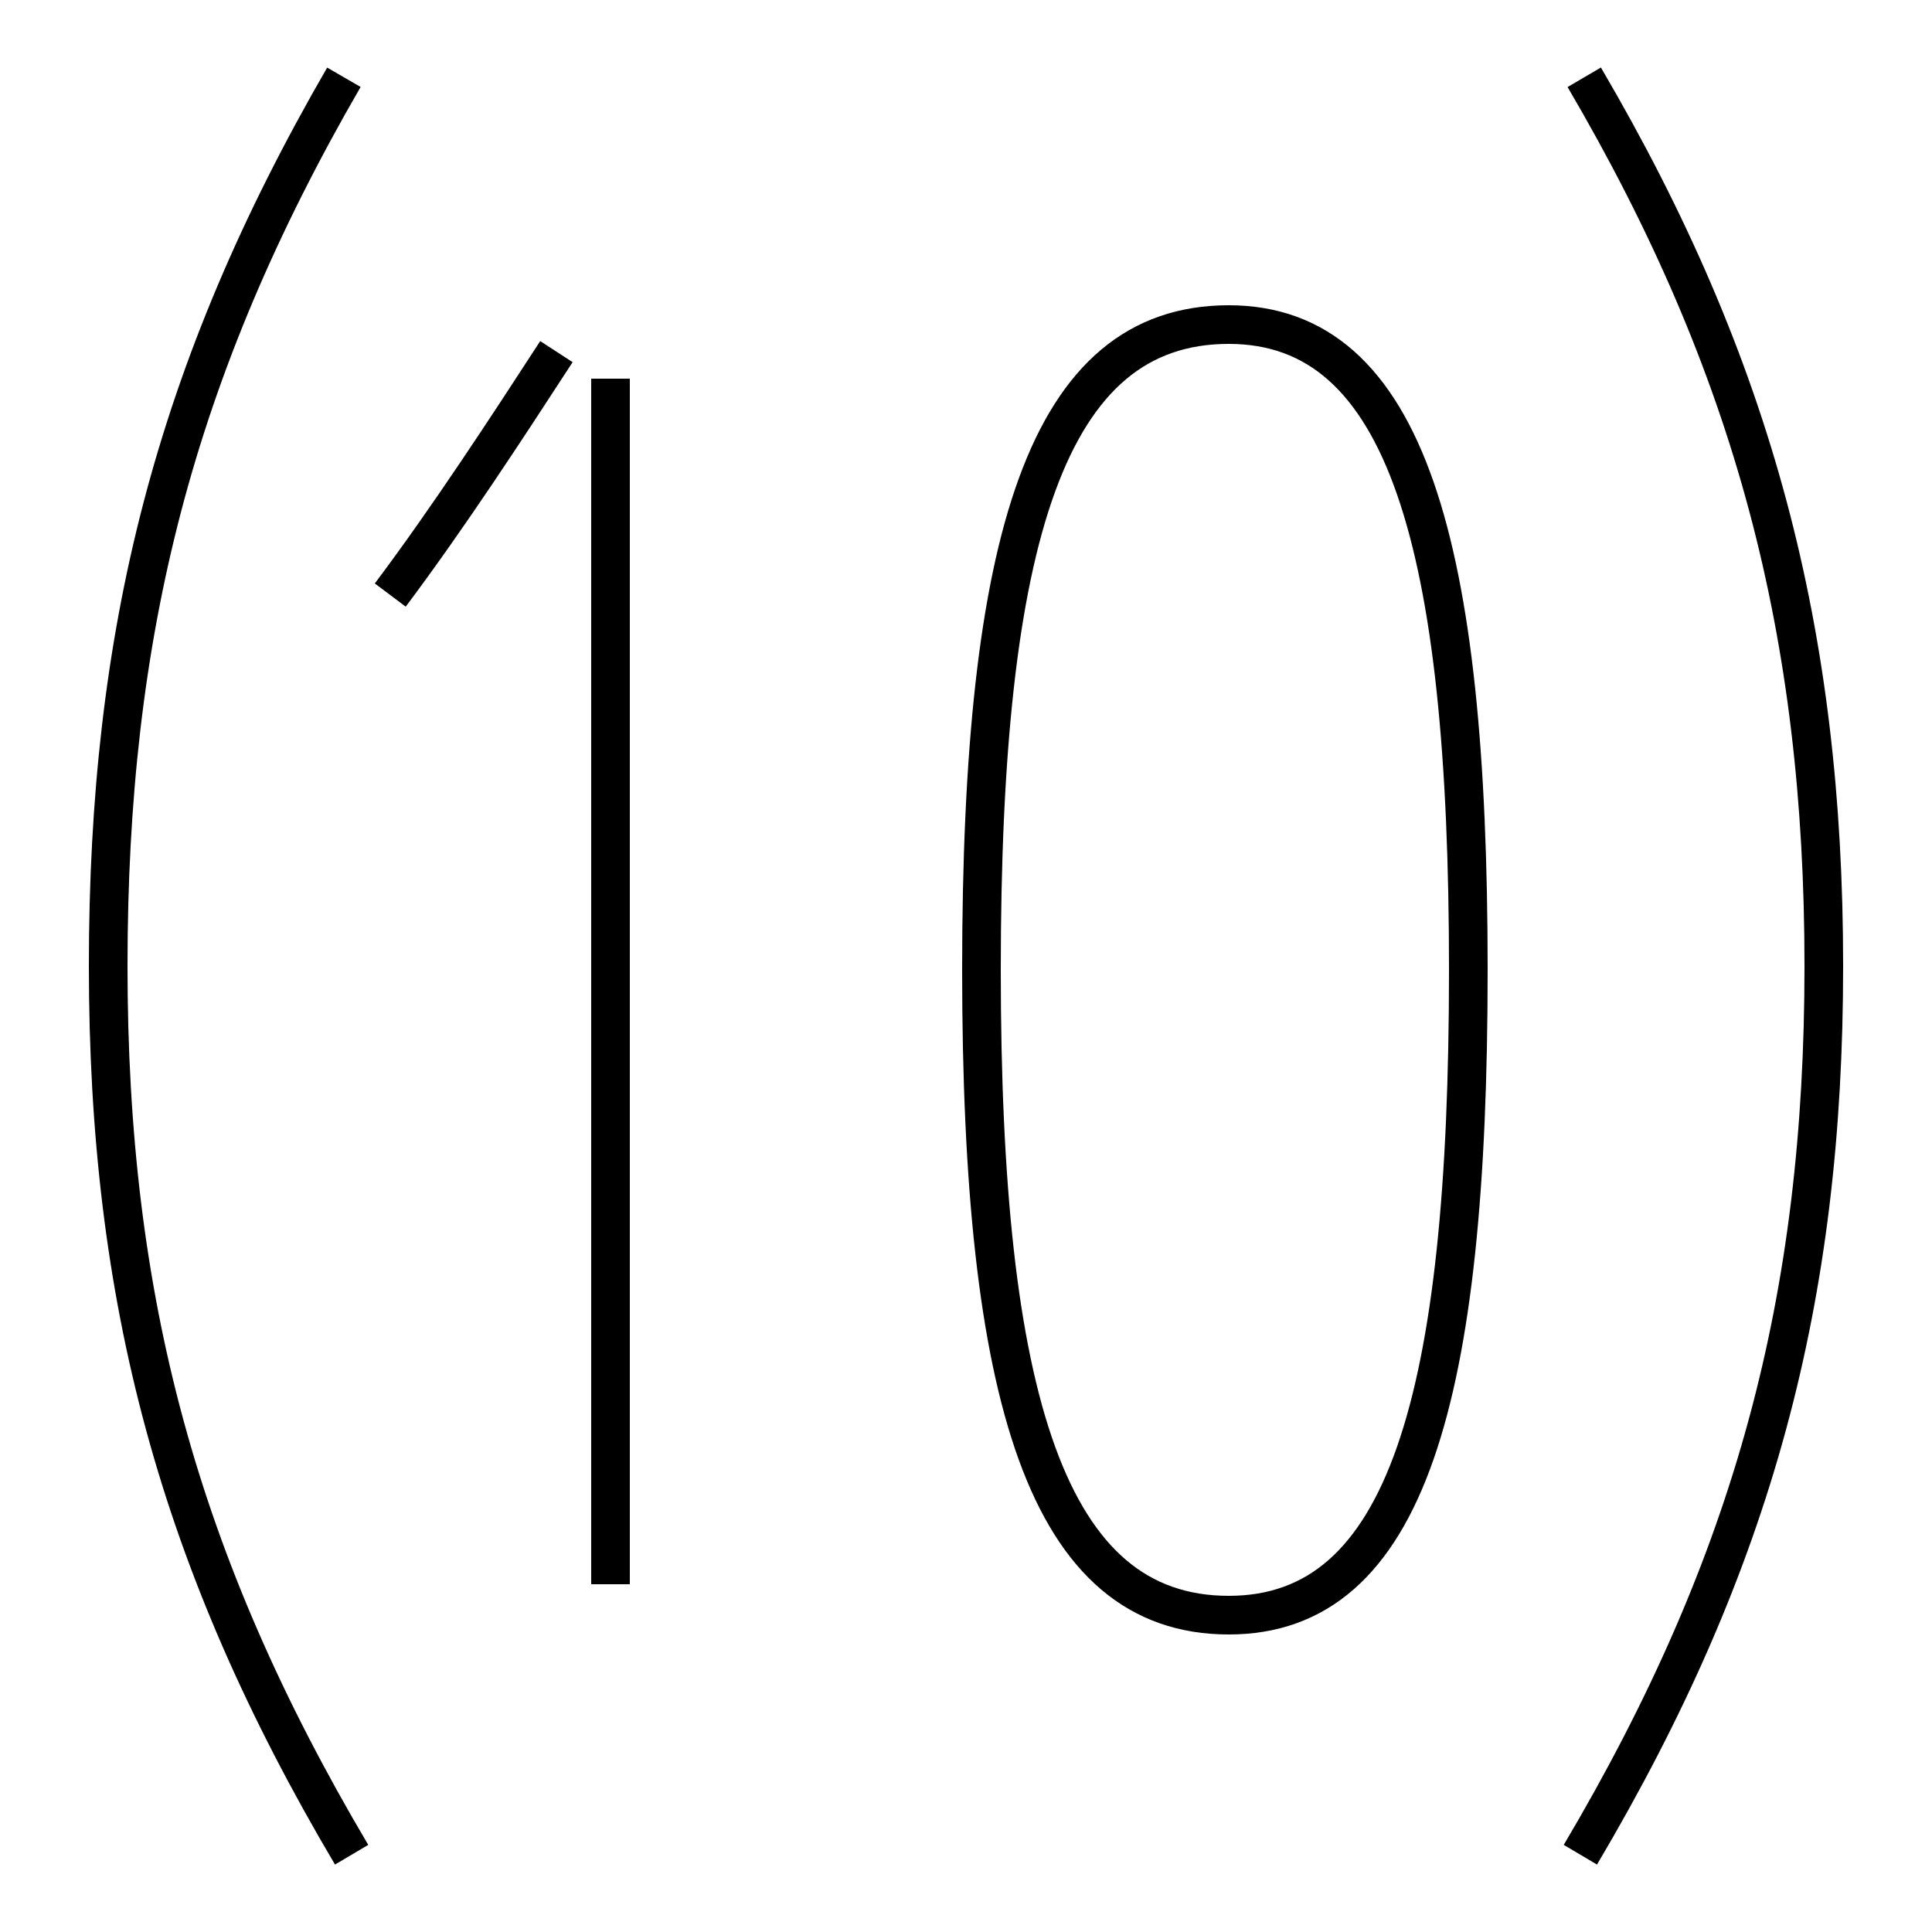 <?xml version='1.0' encoding='utf8'?>
<svg viewBox="0.0 -6.0 50.0 50.0" version="1.1" xmlns="http://www.w3.org/2000/svg">
<rect x="0.0" y="-6.0" width="50.0" height="50.0" fill="#808080" stroke="none"/>
<rect x="-1000" y="-1000" width="2000" height="2000" stroke="white" fill="white"/>
<g style="fill:white;stroke:#000000;  stroke-width:1">
<path d="M 8.9 -42.0 C 4.5 -34.4 2.8 -27.6 2.8 -19.0 C 2.8 -10.4 4.6 -3.6 9.1 4.0 M 41.0 -42.0 C 45.4 -34.5 47.2 -27.6 47.2 -19.0 C 47.2 -10.4 45.4 -3.6 40.9 4.0 M 15.8 -34.2 L 15.8 -3.0 M 10.1 -28.6 C 11.6 -30.6 13.1 -32.9 14.4 -34.9 M 31.8 -35.6 C 36.4 -35.6 38.0 -29.9 38.0 -18.9 C 38.0 -7.8 36.4 -2.2 31.8 -2.2 C 27.1 -2.2 25.4 -7.8 25.4 -18.9 C 25.4 -30.1 27.1 -35.6 31.8 -35.6 Z" transform="translate(0.0, 38.0)" />
</g>
</svg>